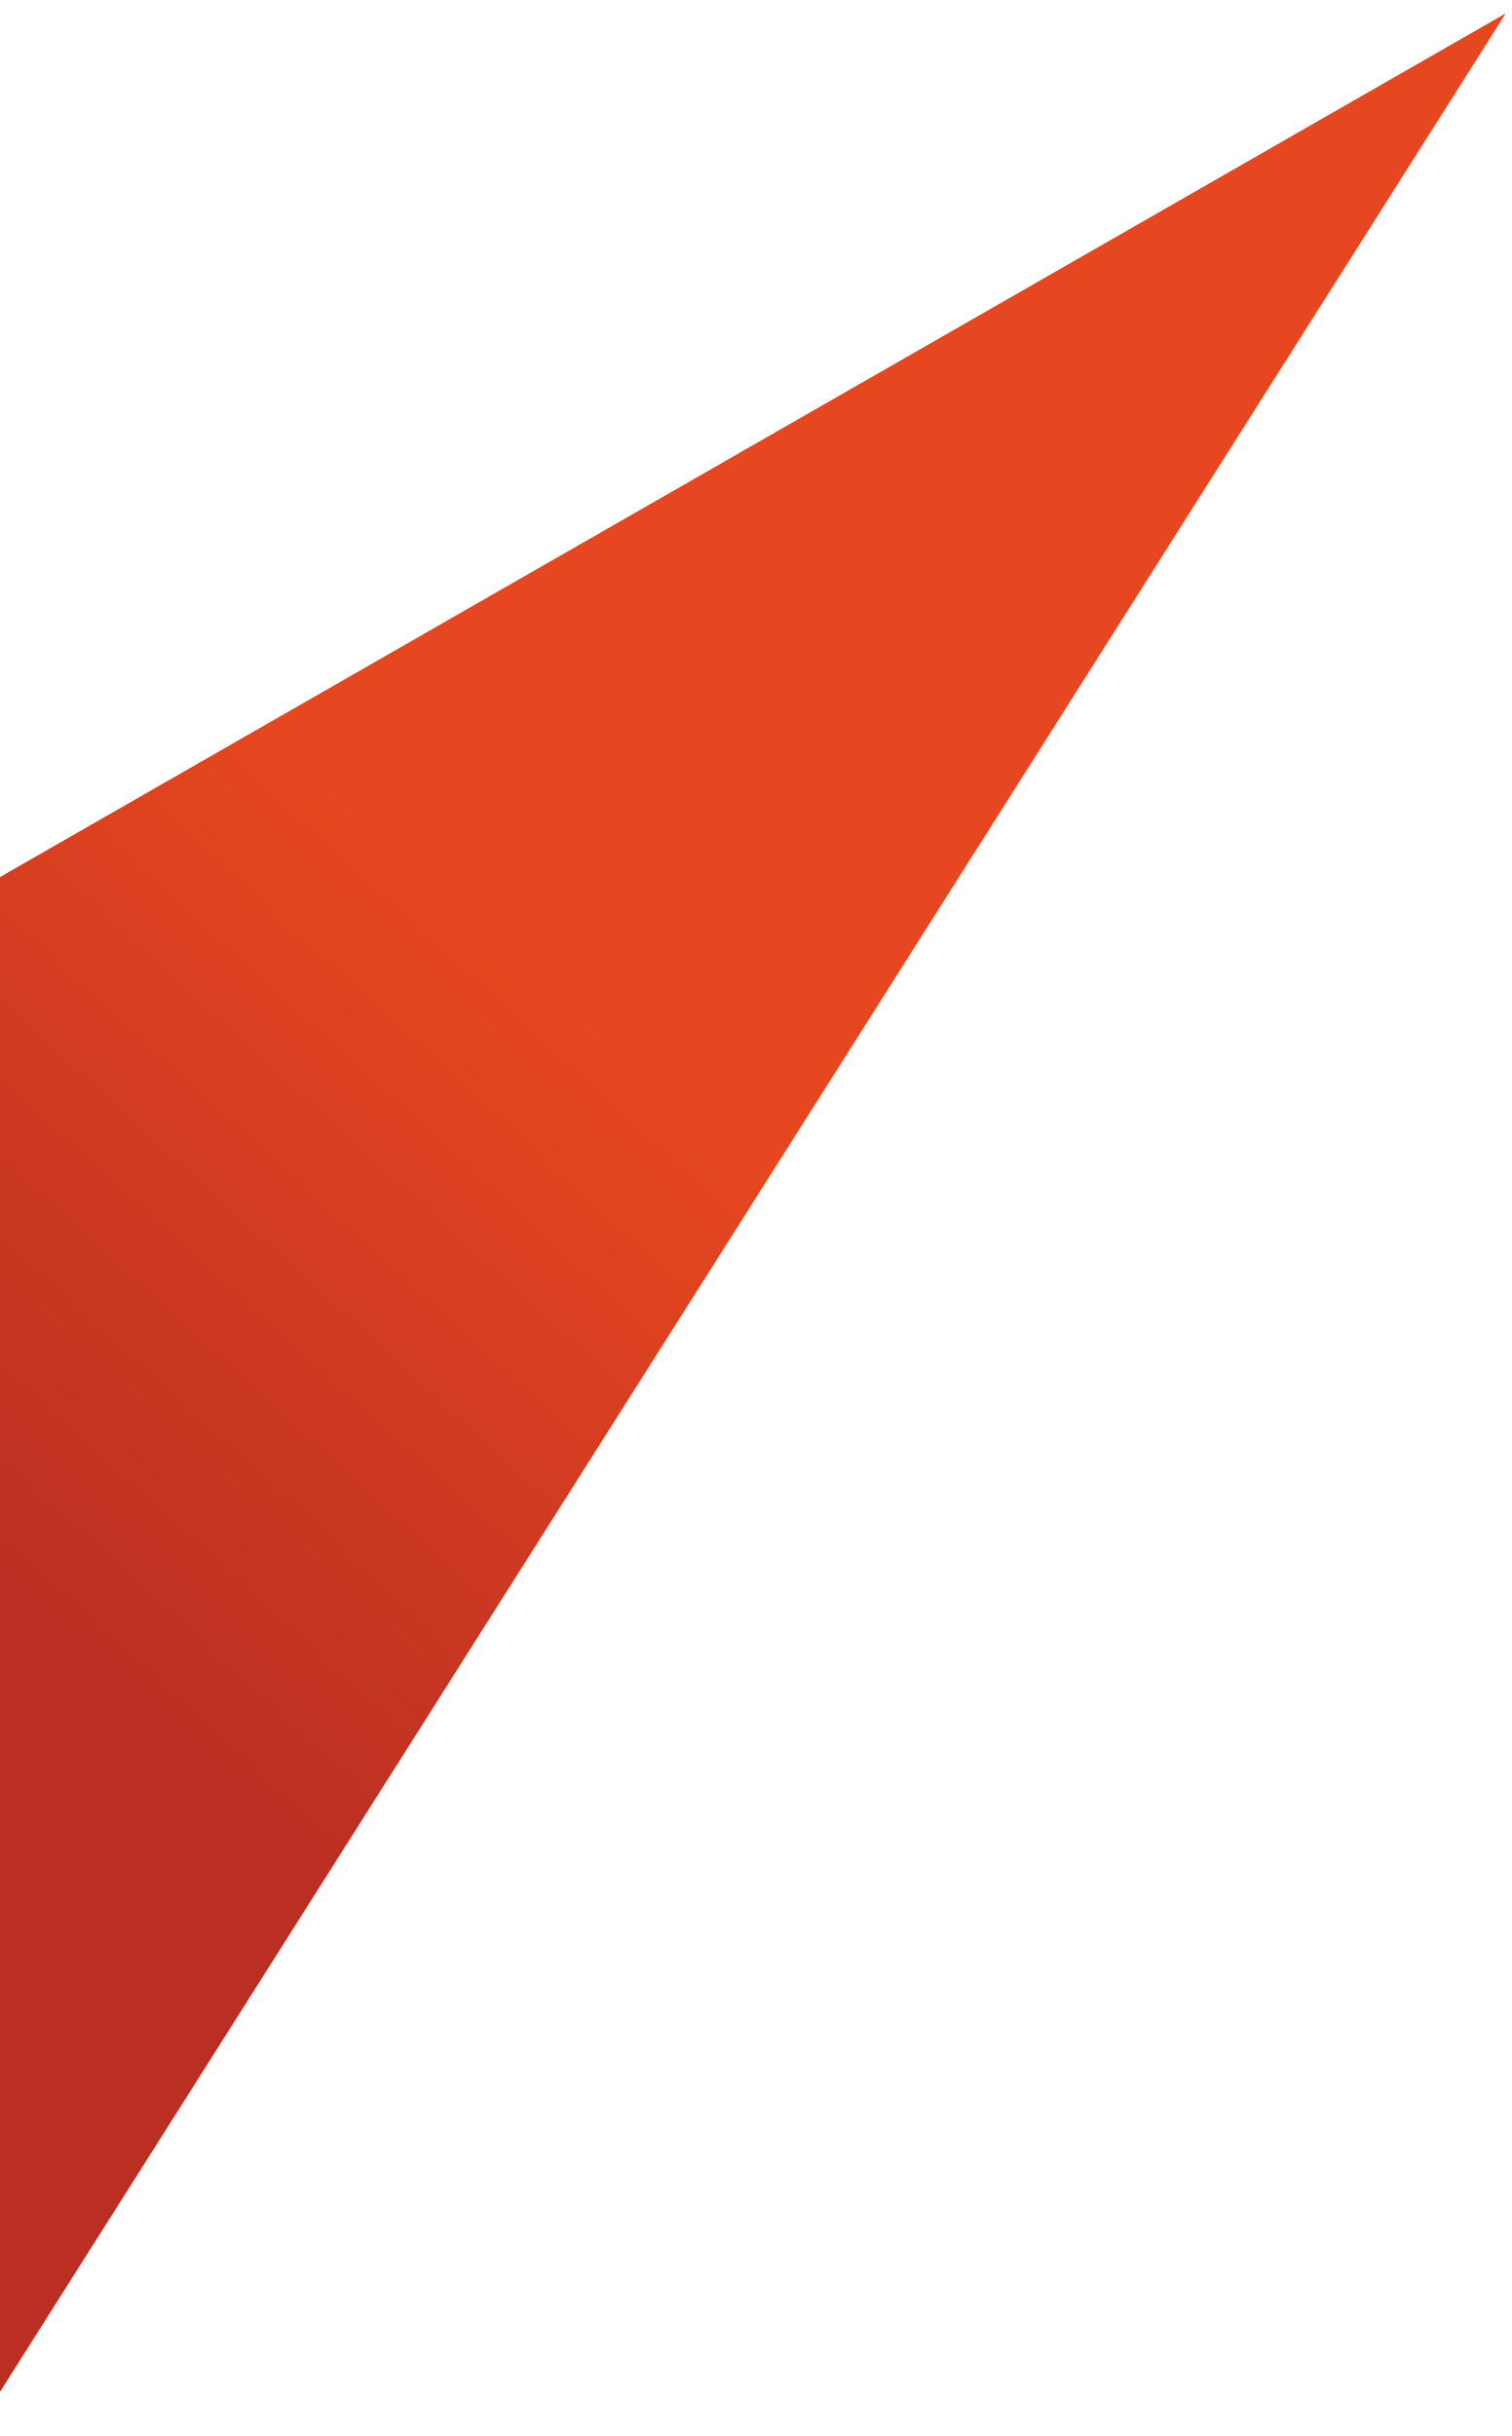 <?xml version="1.0" encoding="UTF-8" standalone="no"?><svg width='77' height='124' viewBox='0 0 77 124' fill='none' xmlns='http://www.w3.org/2000/svg'>
<path d='M76.68 0.681L-0.866 123.119V45.142L76.68 0.681Z' fill='url(#paint0_linear_83_1261)'/>
<defs>
<linearGradient id='paint0_linear_83_1261' x1='76.68' y1='0.681' x2='2.336' y2='82.261' gradientUnits='userSpaceOnUse'>
<stop offset='0.625' stop-color='#E64720'/>
<stop offset='1' stop-color='#BB2F22'/>
</linearGradient>
</defs>
</svg>
